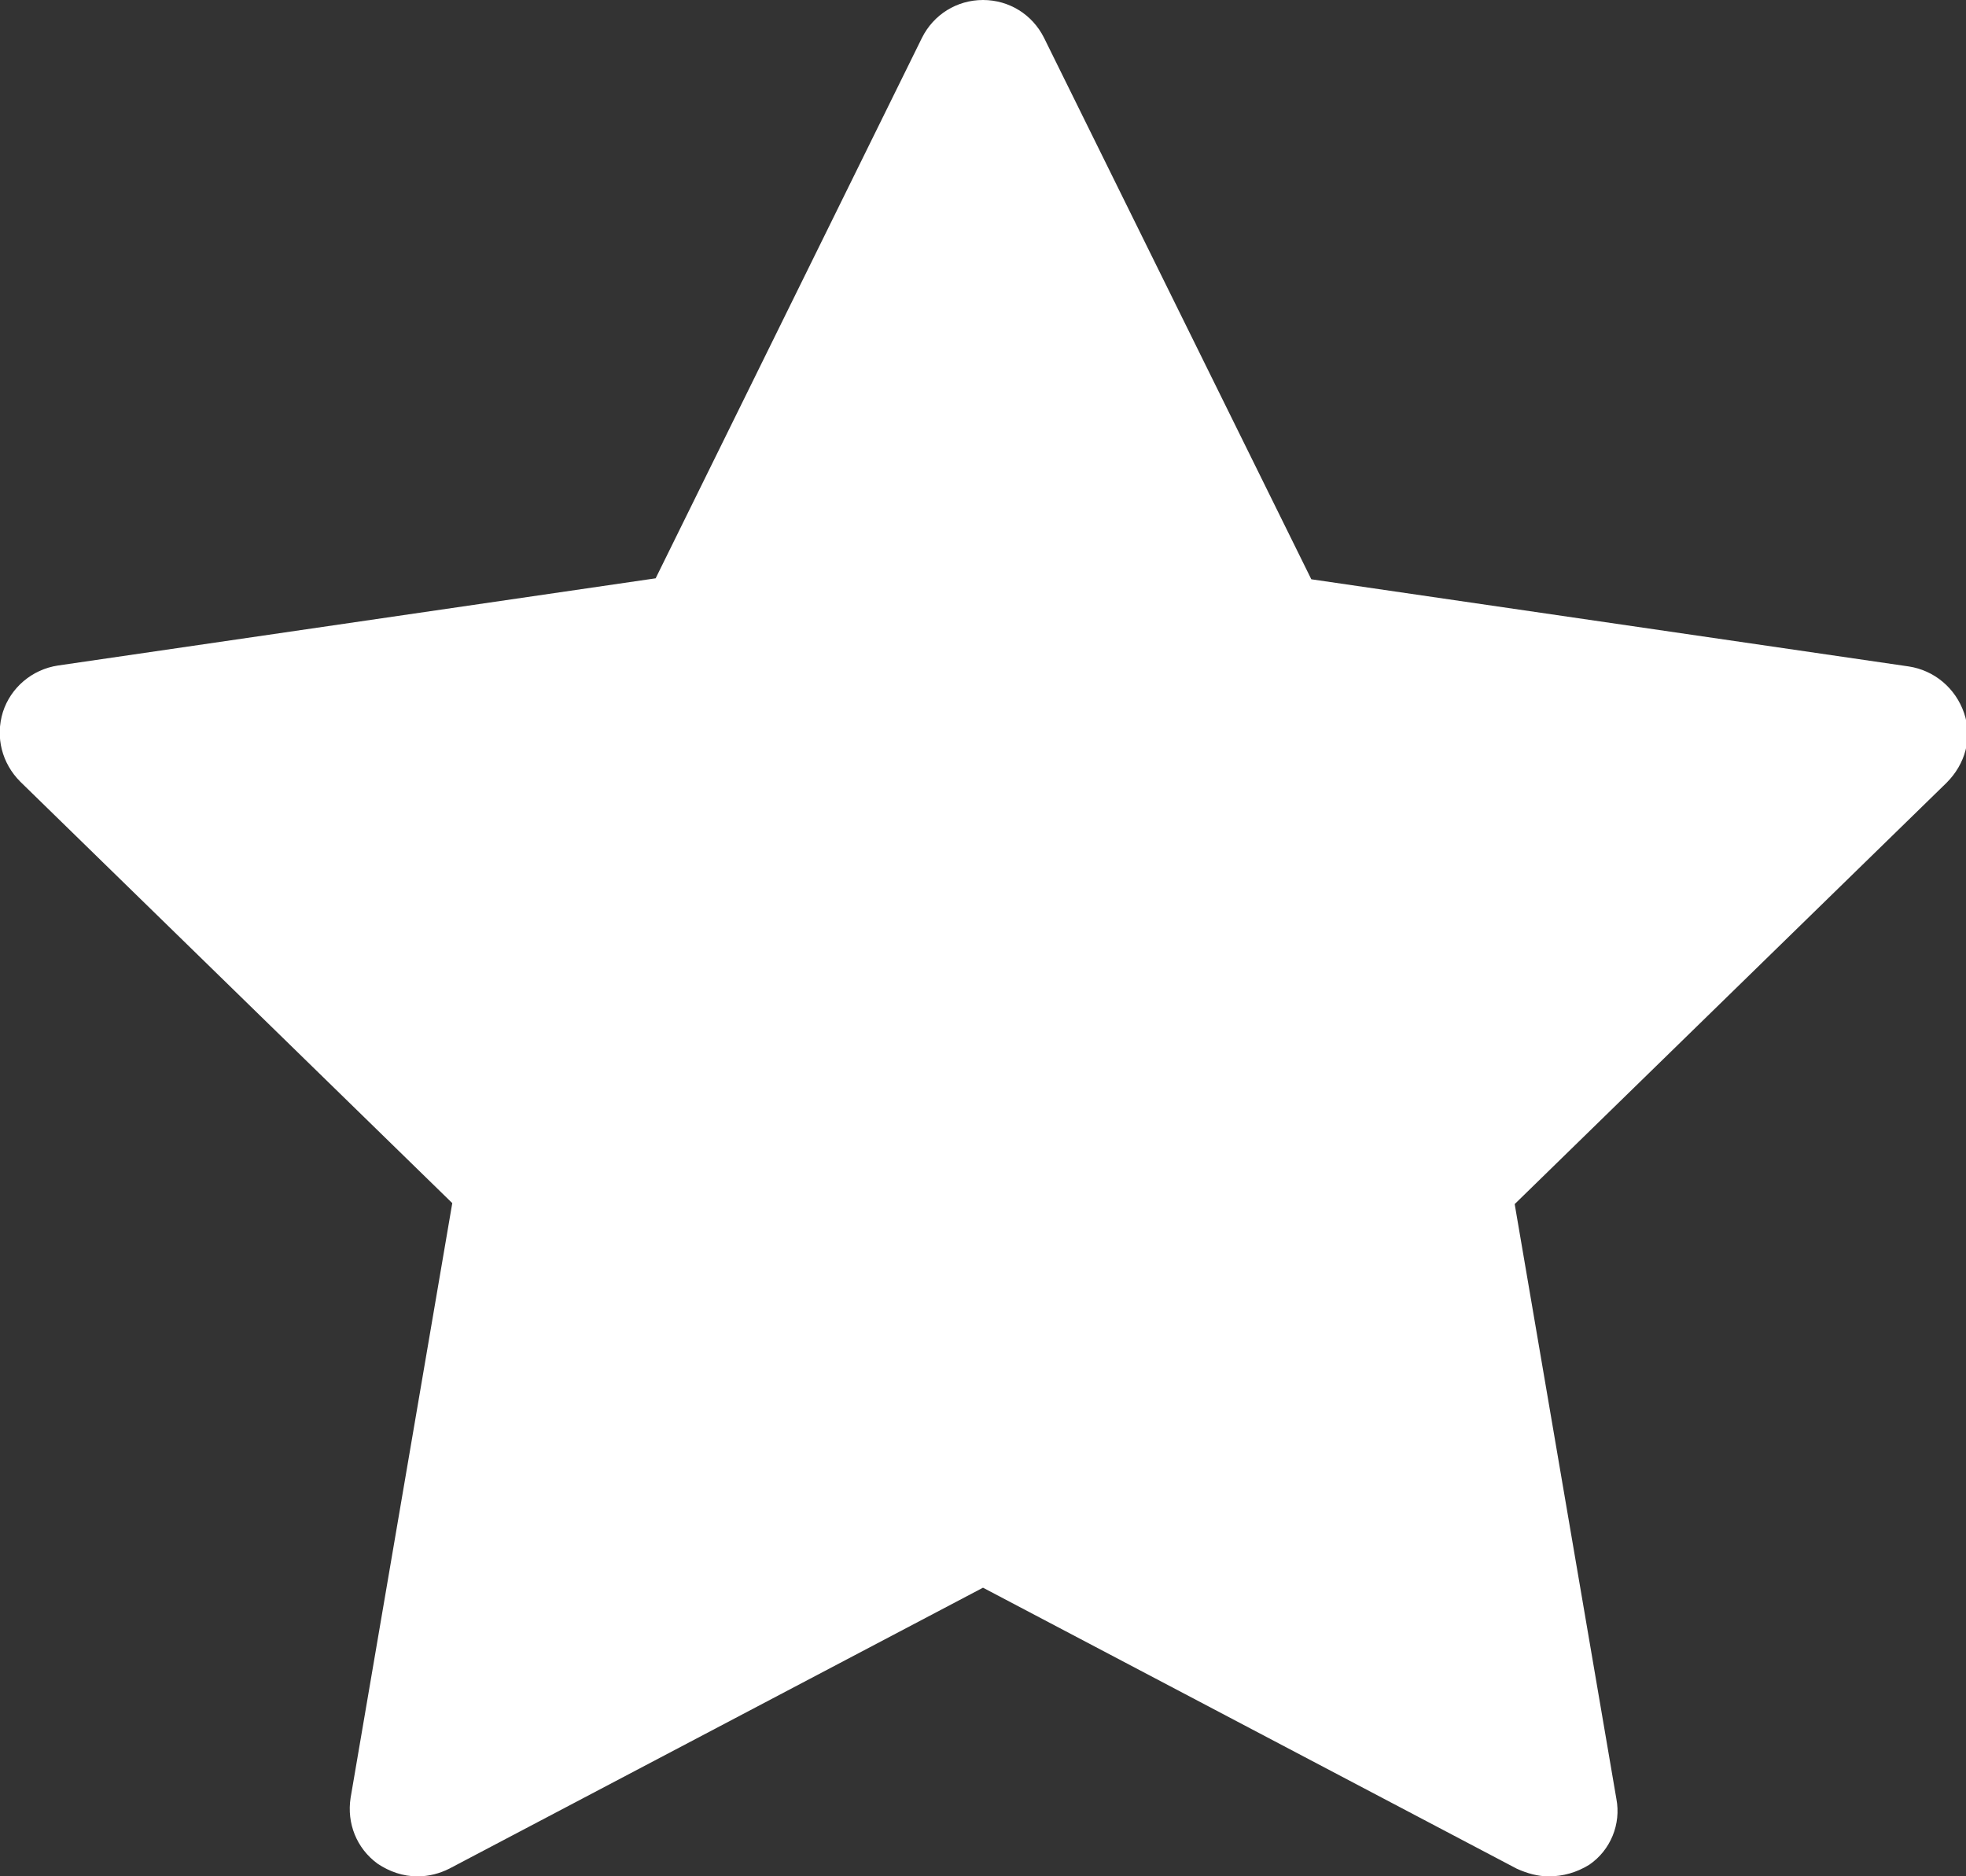 <?xml version="1.0" encoding="utf-8"?>
<!-- Generator: Adobe Illustrator 17.1.0, SVG Export Plug-In . SVG Version: 6.00 Build 0)  -->
<!DOCTYPE svg PUBLIC "-//W3C//DTD SVG 1.1//EN" "http://www.w3.org/Graphics/SVG/1.1/DTD/svg11.dtd">
<svg version="1.1" id="Layer_1" xmlns="http://www.w3.org/2000/svg" xmlns:xlink="http://www.w3.org/1999/xlink" x="0px" y="0px"
	 viewBox="0 0 203 193.7" enable-background="new 0 0 203 193.7" xml:space="preserve">
<rect x="0" y="0" width="203" height="193.7" fill="#333333" stroke="none"/>
<path fill="#FFFFFF" d="M159.9,193.7c-1.1,0-2.2-0.3-3.3-0.8l-55.1-29l-55.1,29c-1,0.5-2.1,0.8-3.3,0.8c-1.5,0-2.9-0.5-4.1-1.3
	c-2.2-1.6-3.2-4.2-2.8-6.8l10.5-61.4L2.1,80.7c-1.9-1.9-2.6-4.6-1.8-7.2c0.8-2.5,3-4.4,5.7-4.8l61.7-9L95.2,3.9
	c1.2-2.4,3.6-3.9,6.3-3.9s5.1,1.5,6.3,3.9l27.6,55.9l61.7,9c2.6,0.4,4.8,2.2,5.7,4.8s0.1,5.3-1.8,7.2l-44.6,43.5l10.5,61.4
	c0.5,2.6-0.6,5.3-2.8,6.8C162.8,193.3,161.4,193.7,159.9,193.7z"/>
</svg>
